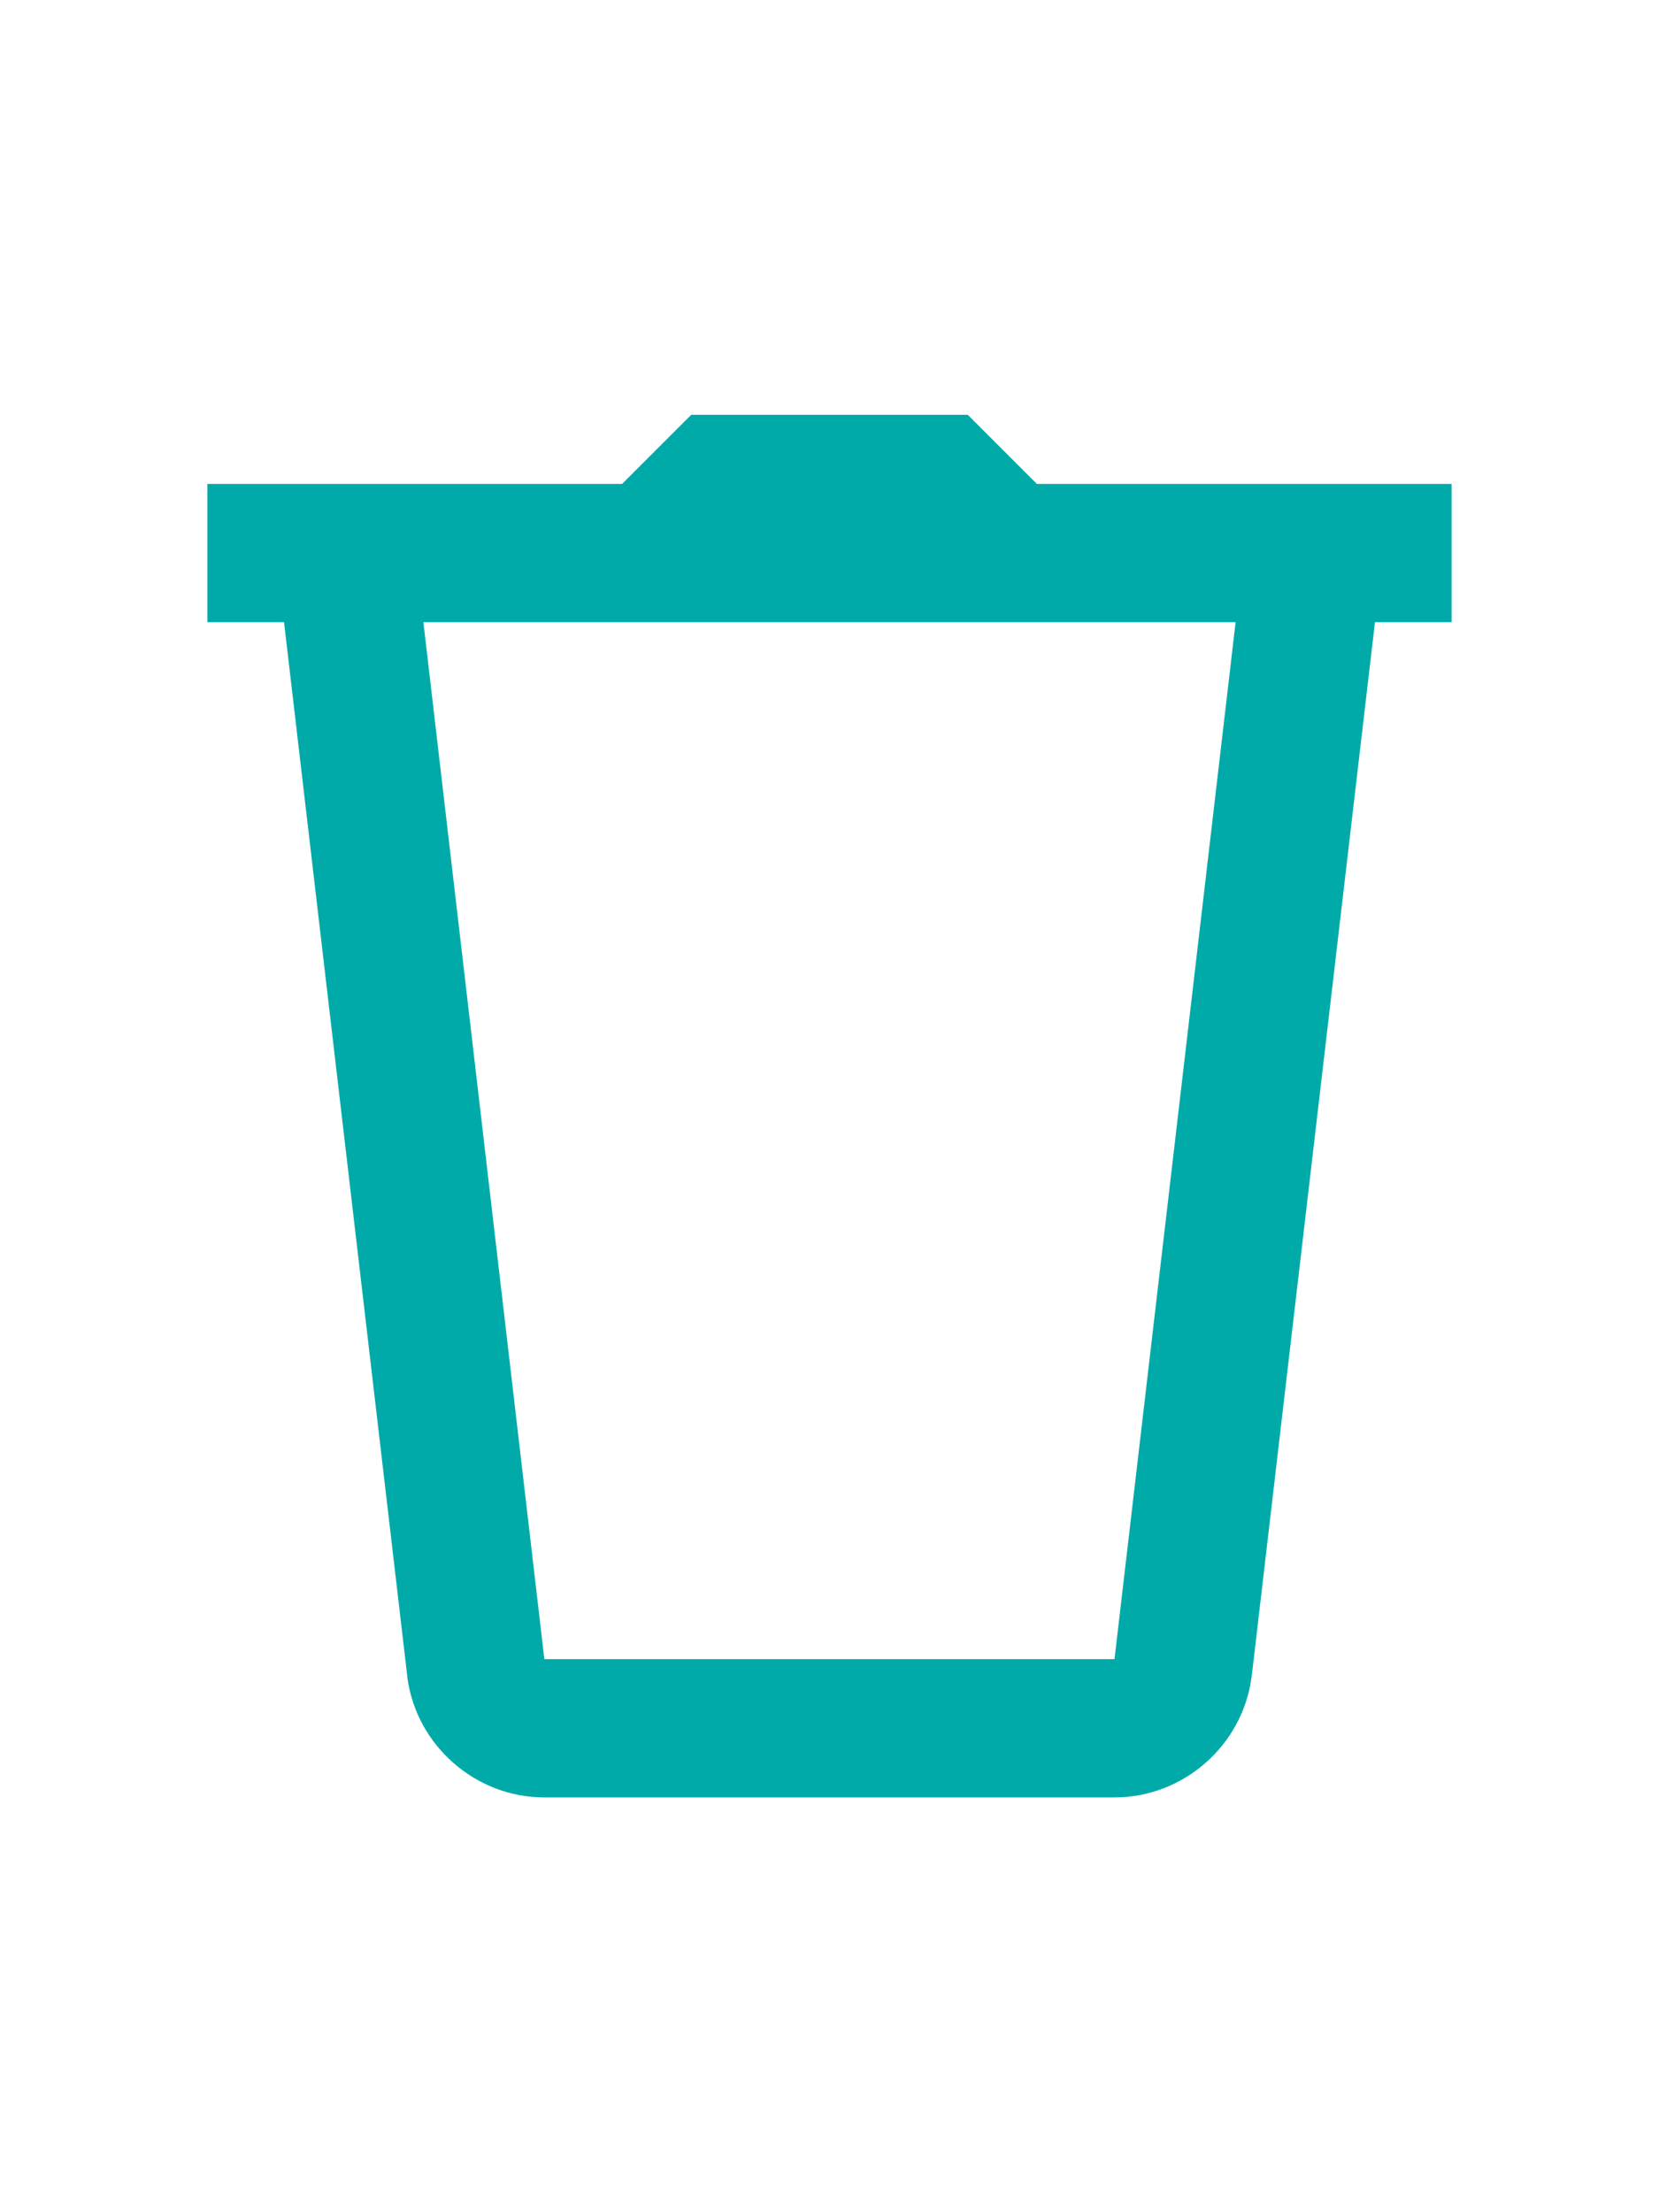 <svg xmlns="http://www.w3.org/2000/svg"  viewBox="0 0 24 24" width="15" height="20px">
<path fill-rule="evenodd" clip-rule="evenodd" d="M 10 2 L 9 3 L 3 3 L 3 5 L 4.109 5 L 5.893 20.256 L 5.893 20.264 C 6.024 21.25 6.88 22 7.875 22 L 16.123 22 C 17.118 22 17.974 21.25 18.105 20.264 L 18.107 20.256 L 19.891 5 L 21 5 L 21 3 L 15 3 L 14 2 L 10 2 z M 6.125 5 L 17.875 5 L 16.123 20 L 7.875 20 L 6.125 5 z" fill="#00AAA8"/></svg>
<!-- <svg width="15" height="12" viewBox="0 0 17 12" fill="none" xmlns="http://www.w3.org/2000/svg">
<path  d="M-2.62268e-07 6L5.60316 7.08752e-07L6.5145 0.974276L2.46369 5.31098L17 5.31098L17 6.68902L2.46369 6.68902L6.5145 11.0243L5.60316 12L-2.62268e-07 6Z" fill="#00AAA8"/>
</svg> -->
